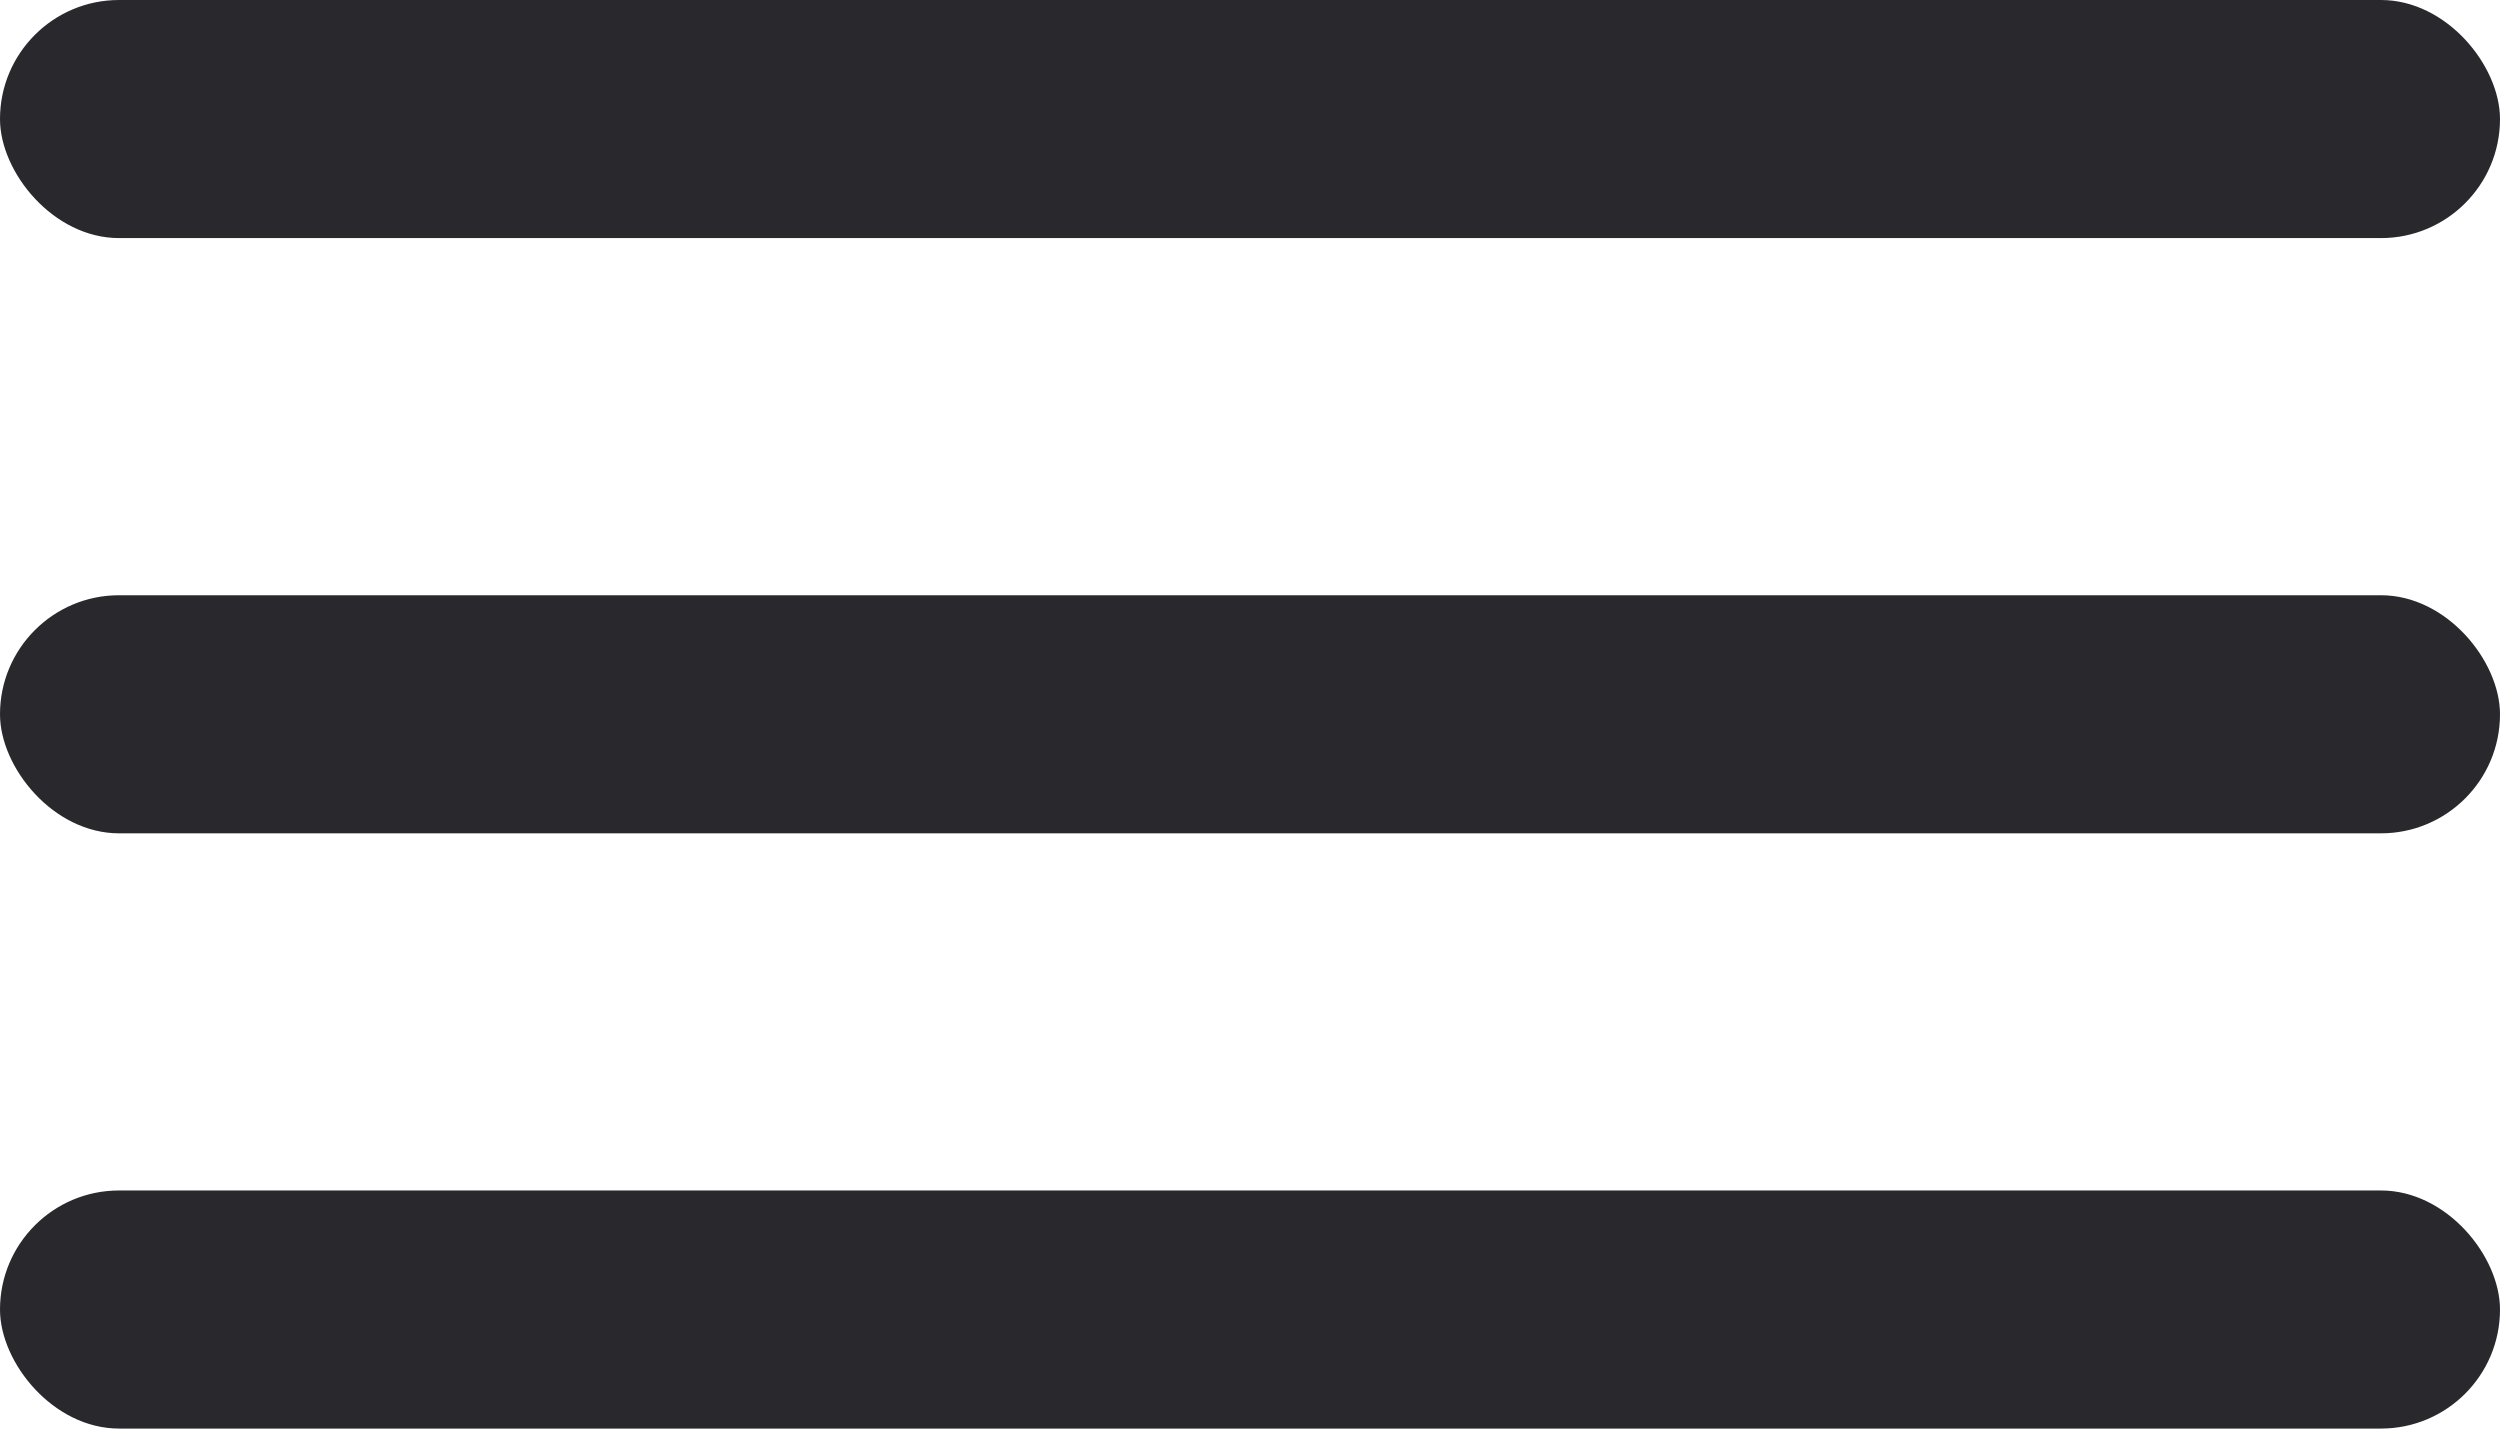 <svg width="21" height="12" viewBox="0 0 21 12" fill="none" xmlns="http://www.w3.org/2000/svg">
<rect width="21" height="2" rx="1" fill="#29282C"/>
<rect y="5" width="21" height="2" rx="1" fill="#29282C"/>
<rect y="10" width="21" height="2" rx="1" fill="#29282C"/>
</svg>
